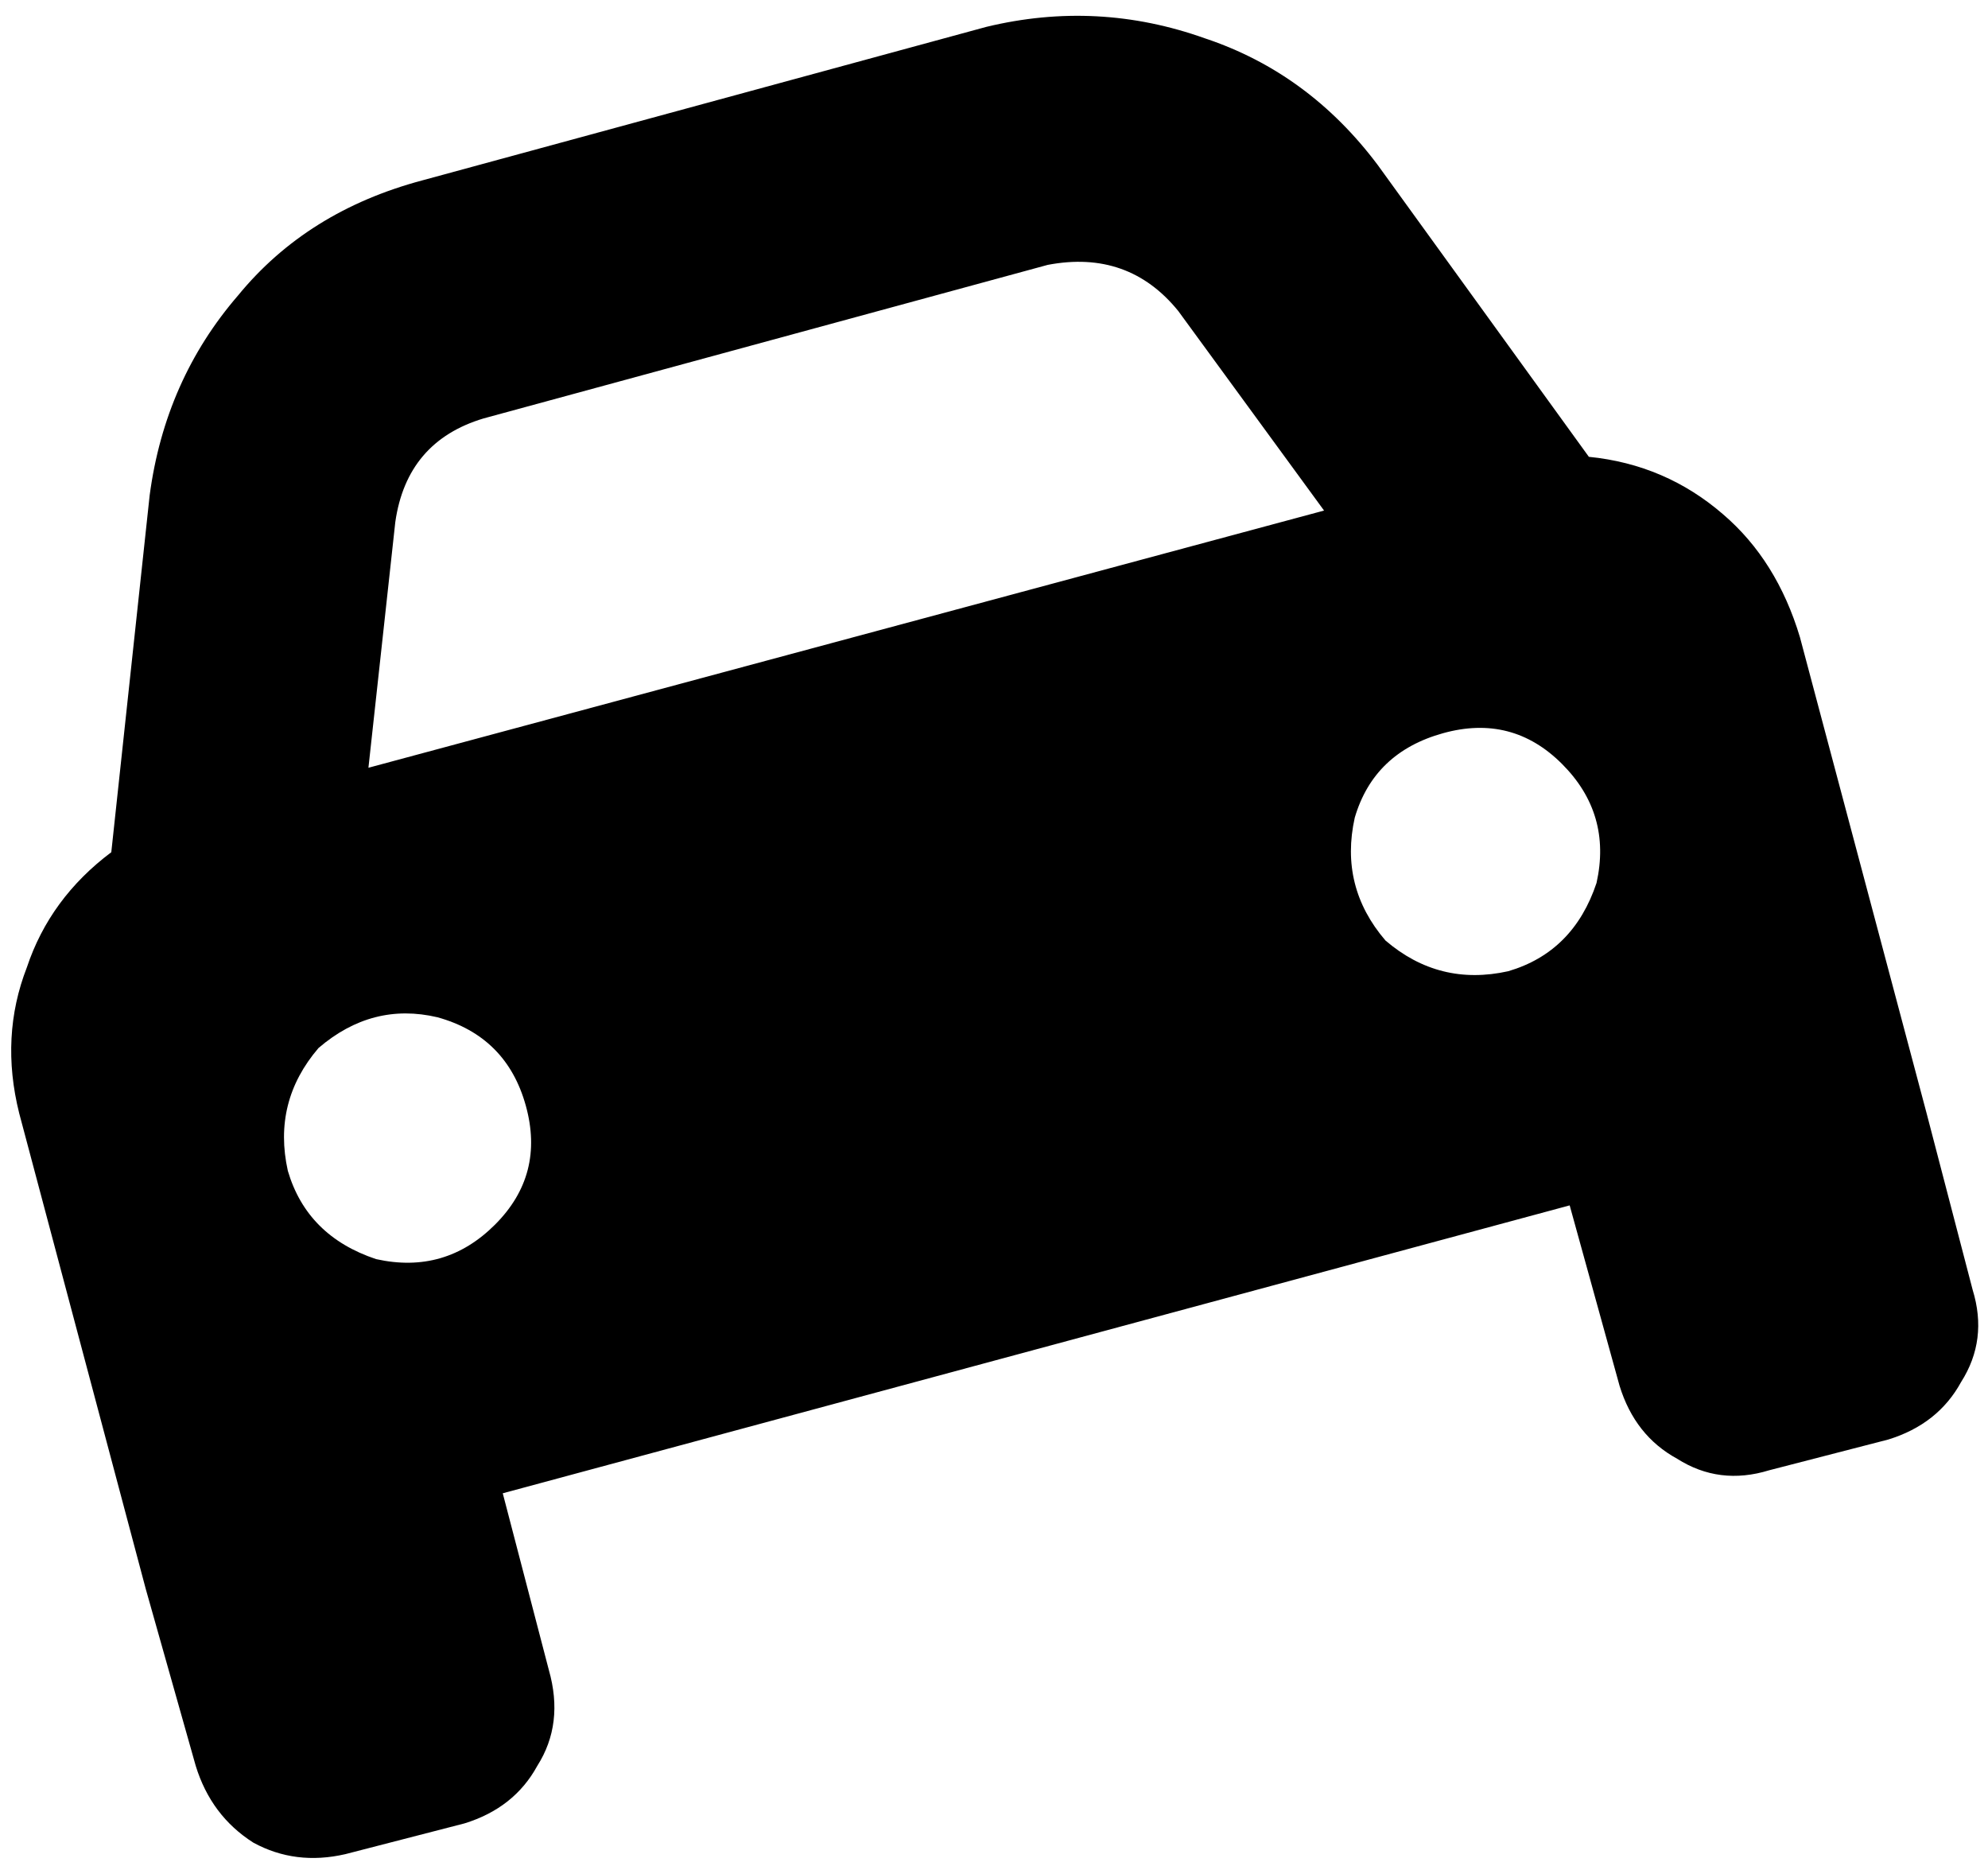 <svg xmlns="http://www.w3.org/2000/svg" viewBox="0 0 518 486">
    <path d="M 103 136 L 96 200 L 345 133 L 307 81 Q 294 65 273 69 L 126 109 Q 106 115 103 136 L 103 136 Z M 29 222 L 39 129 Q 43 99 62 77 Q 80 55 110 47 L 257 7 Q 286 0 314 10 Q 341 19 359 43 L 414 119 Q 434 121 449 134 Q 463 146 469 166 L 502 290 L 514 336 Q 518 349 511 360 Q 505 371 492 375 L 461 383 Q 448 387 437 380 Q 426 374 422 361 L 409 314 L 131 389 L 143 435 Q 147 449 140 460 Q 134 471 121 475 L 90 483 Q 77 486 66 480 Q 55 473 51 460 L 38 414 L 5 290 Q 0 270 7 252 Q 13 234 29 222 L 29 222 Z M 137 288 Q 132 270 114 265 Q 97 261 83 273 Q 71 287 75 305 Q 80 322 98 328 Q 116 332 129 319 Q 142 306 137 288 L 137 288 Z M 393 253 Q 410 248 416 230 Q 420 212 407 199 Q 394 186 376 191 Q 358 196 353 213 Q 349 231 361 245 Q 375 257 393 253 L 393 253 Z"/>
</svg>
